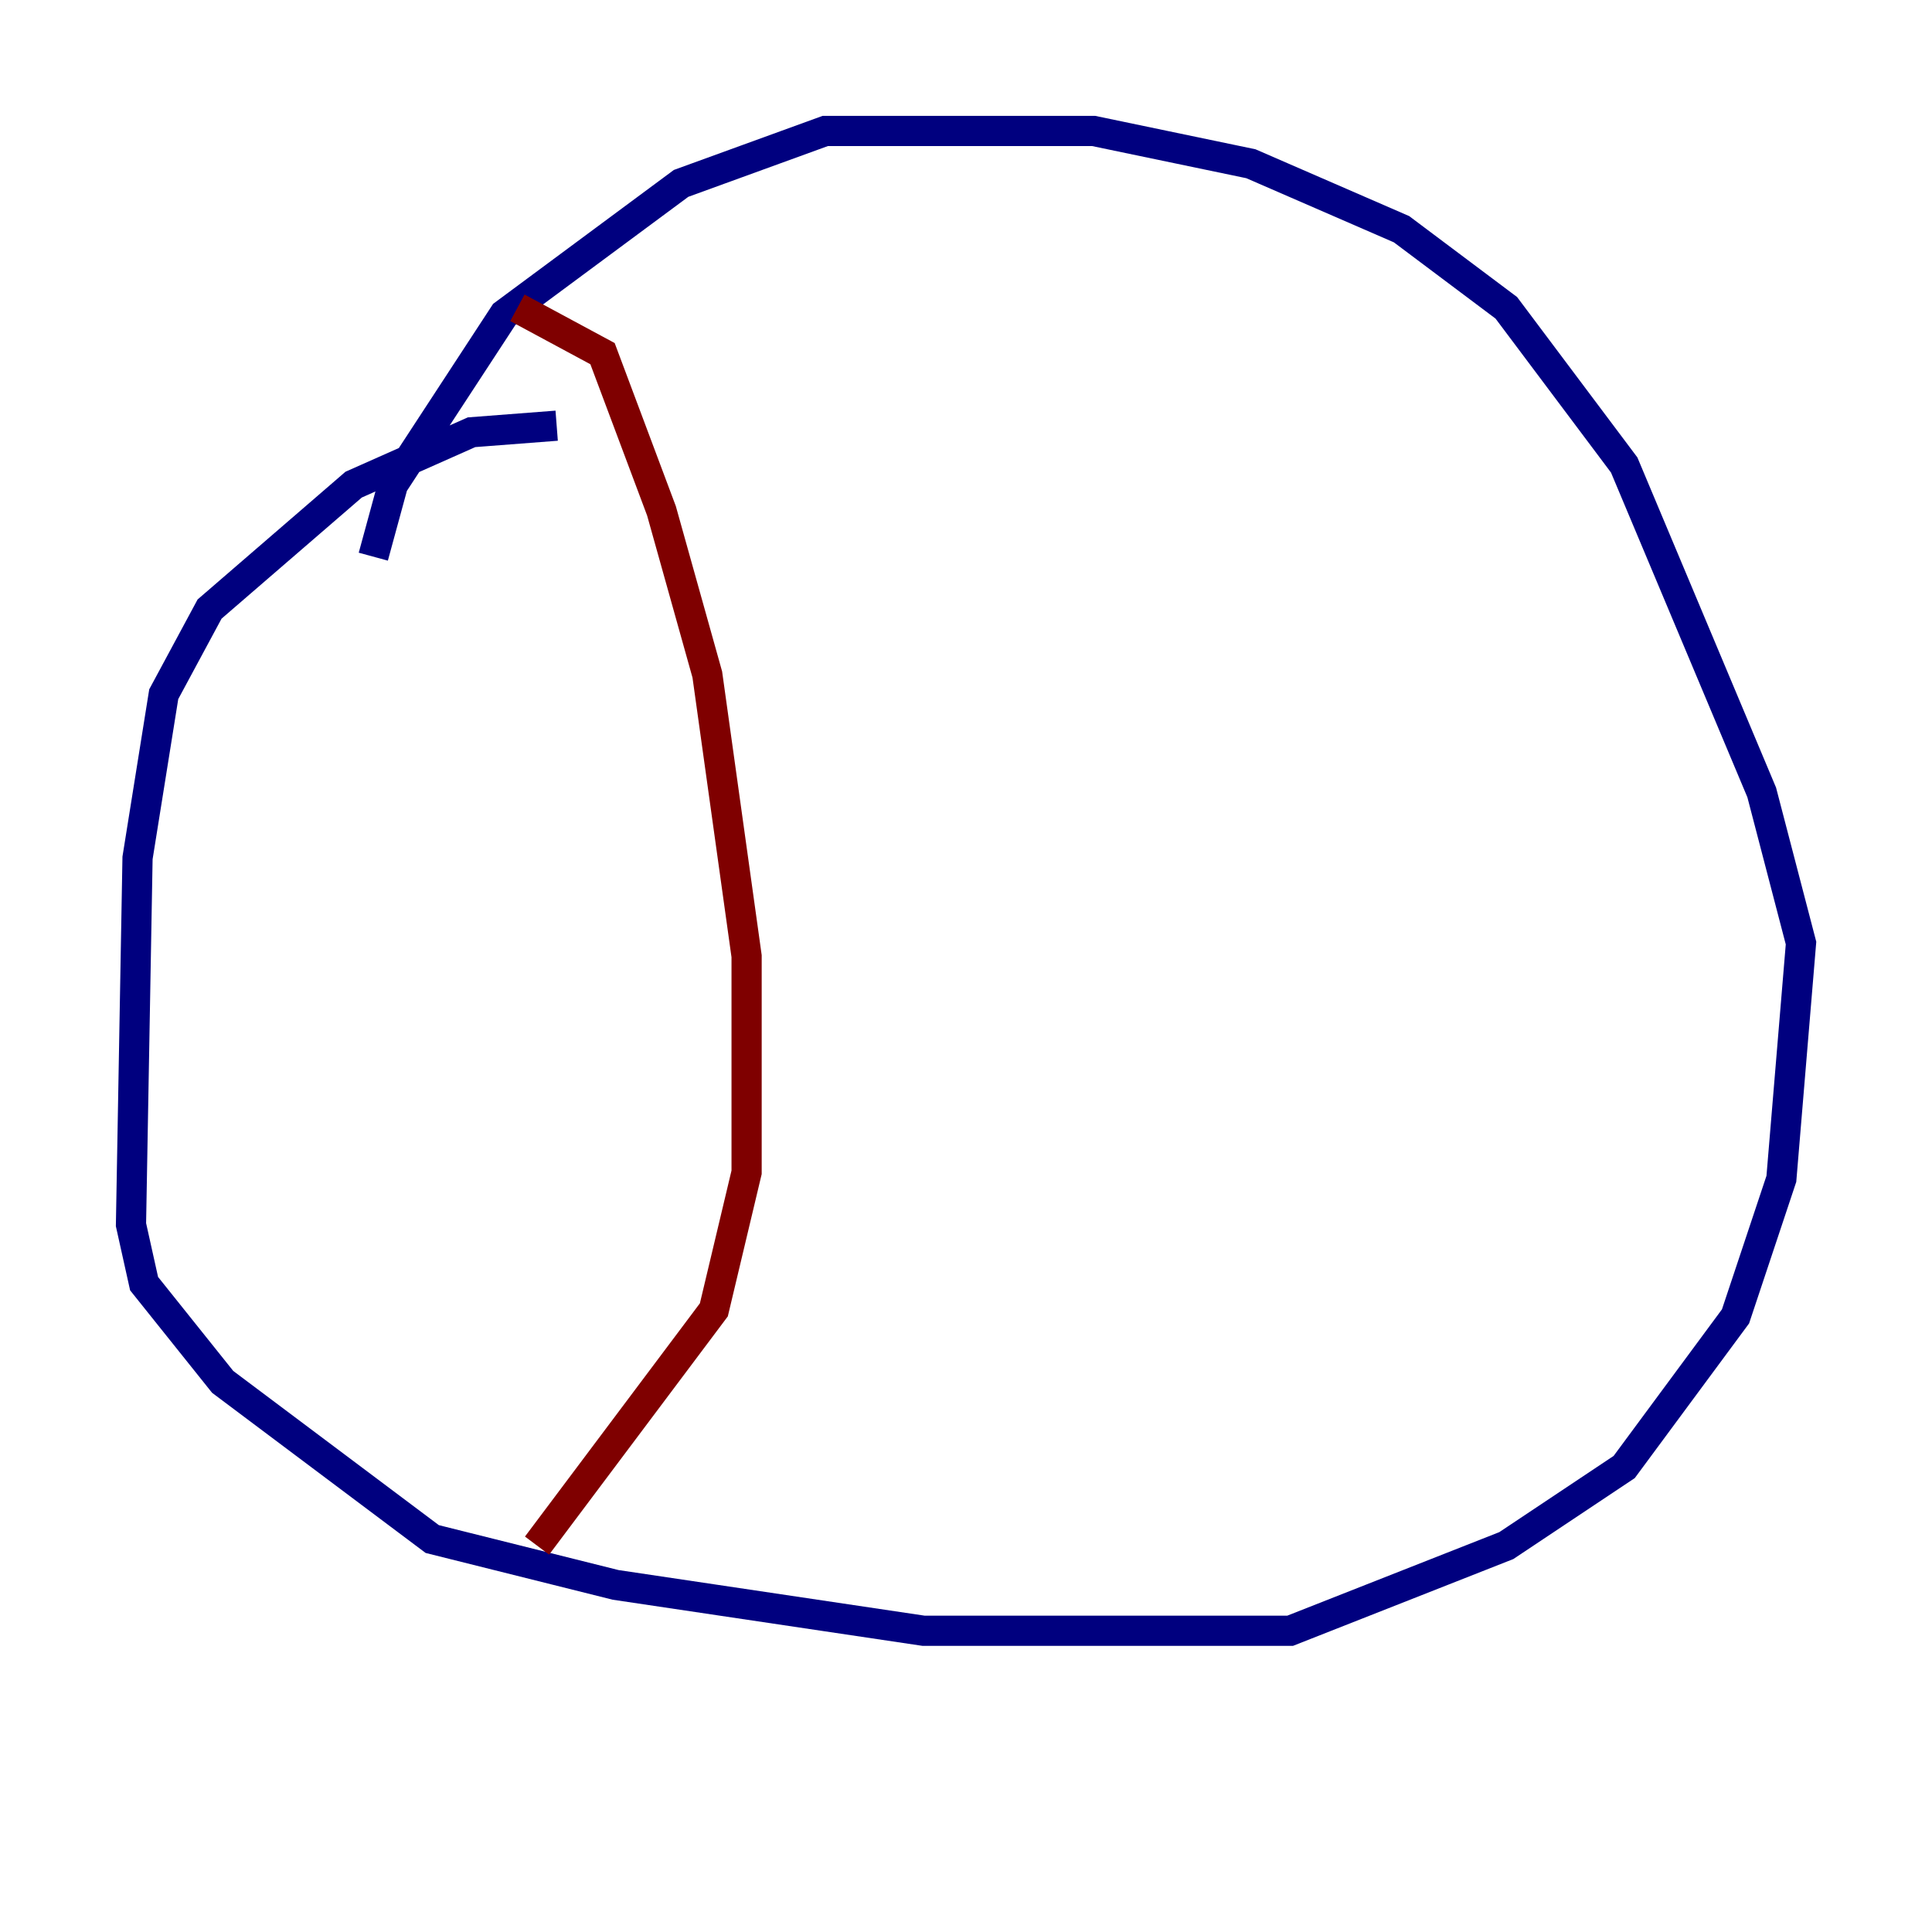 <?xml version="1.0" encoding="utf-8" ?>
<svg baseProfile="tiny" height="128" version="1.2" viewBox="0,0,128,128" width="128" xmlns="http://www.w3.org/2000/svg" xmlns:ev="http://www.w3.org/2001/xml-events" xmlns:xlink="http://www.w3.org/1999/xlink"><defs /><polyline fill="none" points="36.881,28.203 31.241,28.637 23.43,32.108 13.885,40.352 10.848,45.993 9.112,56.841 8.678,81.139 9.546,85.044 14.752,91.552 28.637,101.966 40.786,105.003 61.18,108.041 85.478,108.041 99.797,102.4 107.607,97.193 114.983,87.214 118.02,78.102 119.322,62.481 116.719,52.502 107.607,30.807 99.797,20.393 92.854,15.186 82.875,10.848 72.461,8.678 54.671,8.678 45.125,12.149 33.41,20.827 26.034,32.108 24.732,36.881" stroke="#00007f" stroke-width="2" /><polyline fill="none" points="34.278,20.393 39.919,23.43 43.824,33.844 46.861,44.691 49.464,63.349 49.464,77.668 47.295,86.78 35.58,102.4" stroke="#7f0000" stroke-width="2" /></svg>